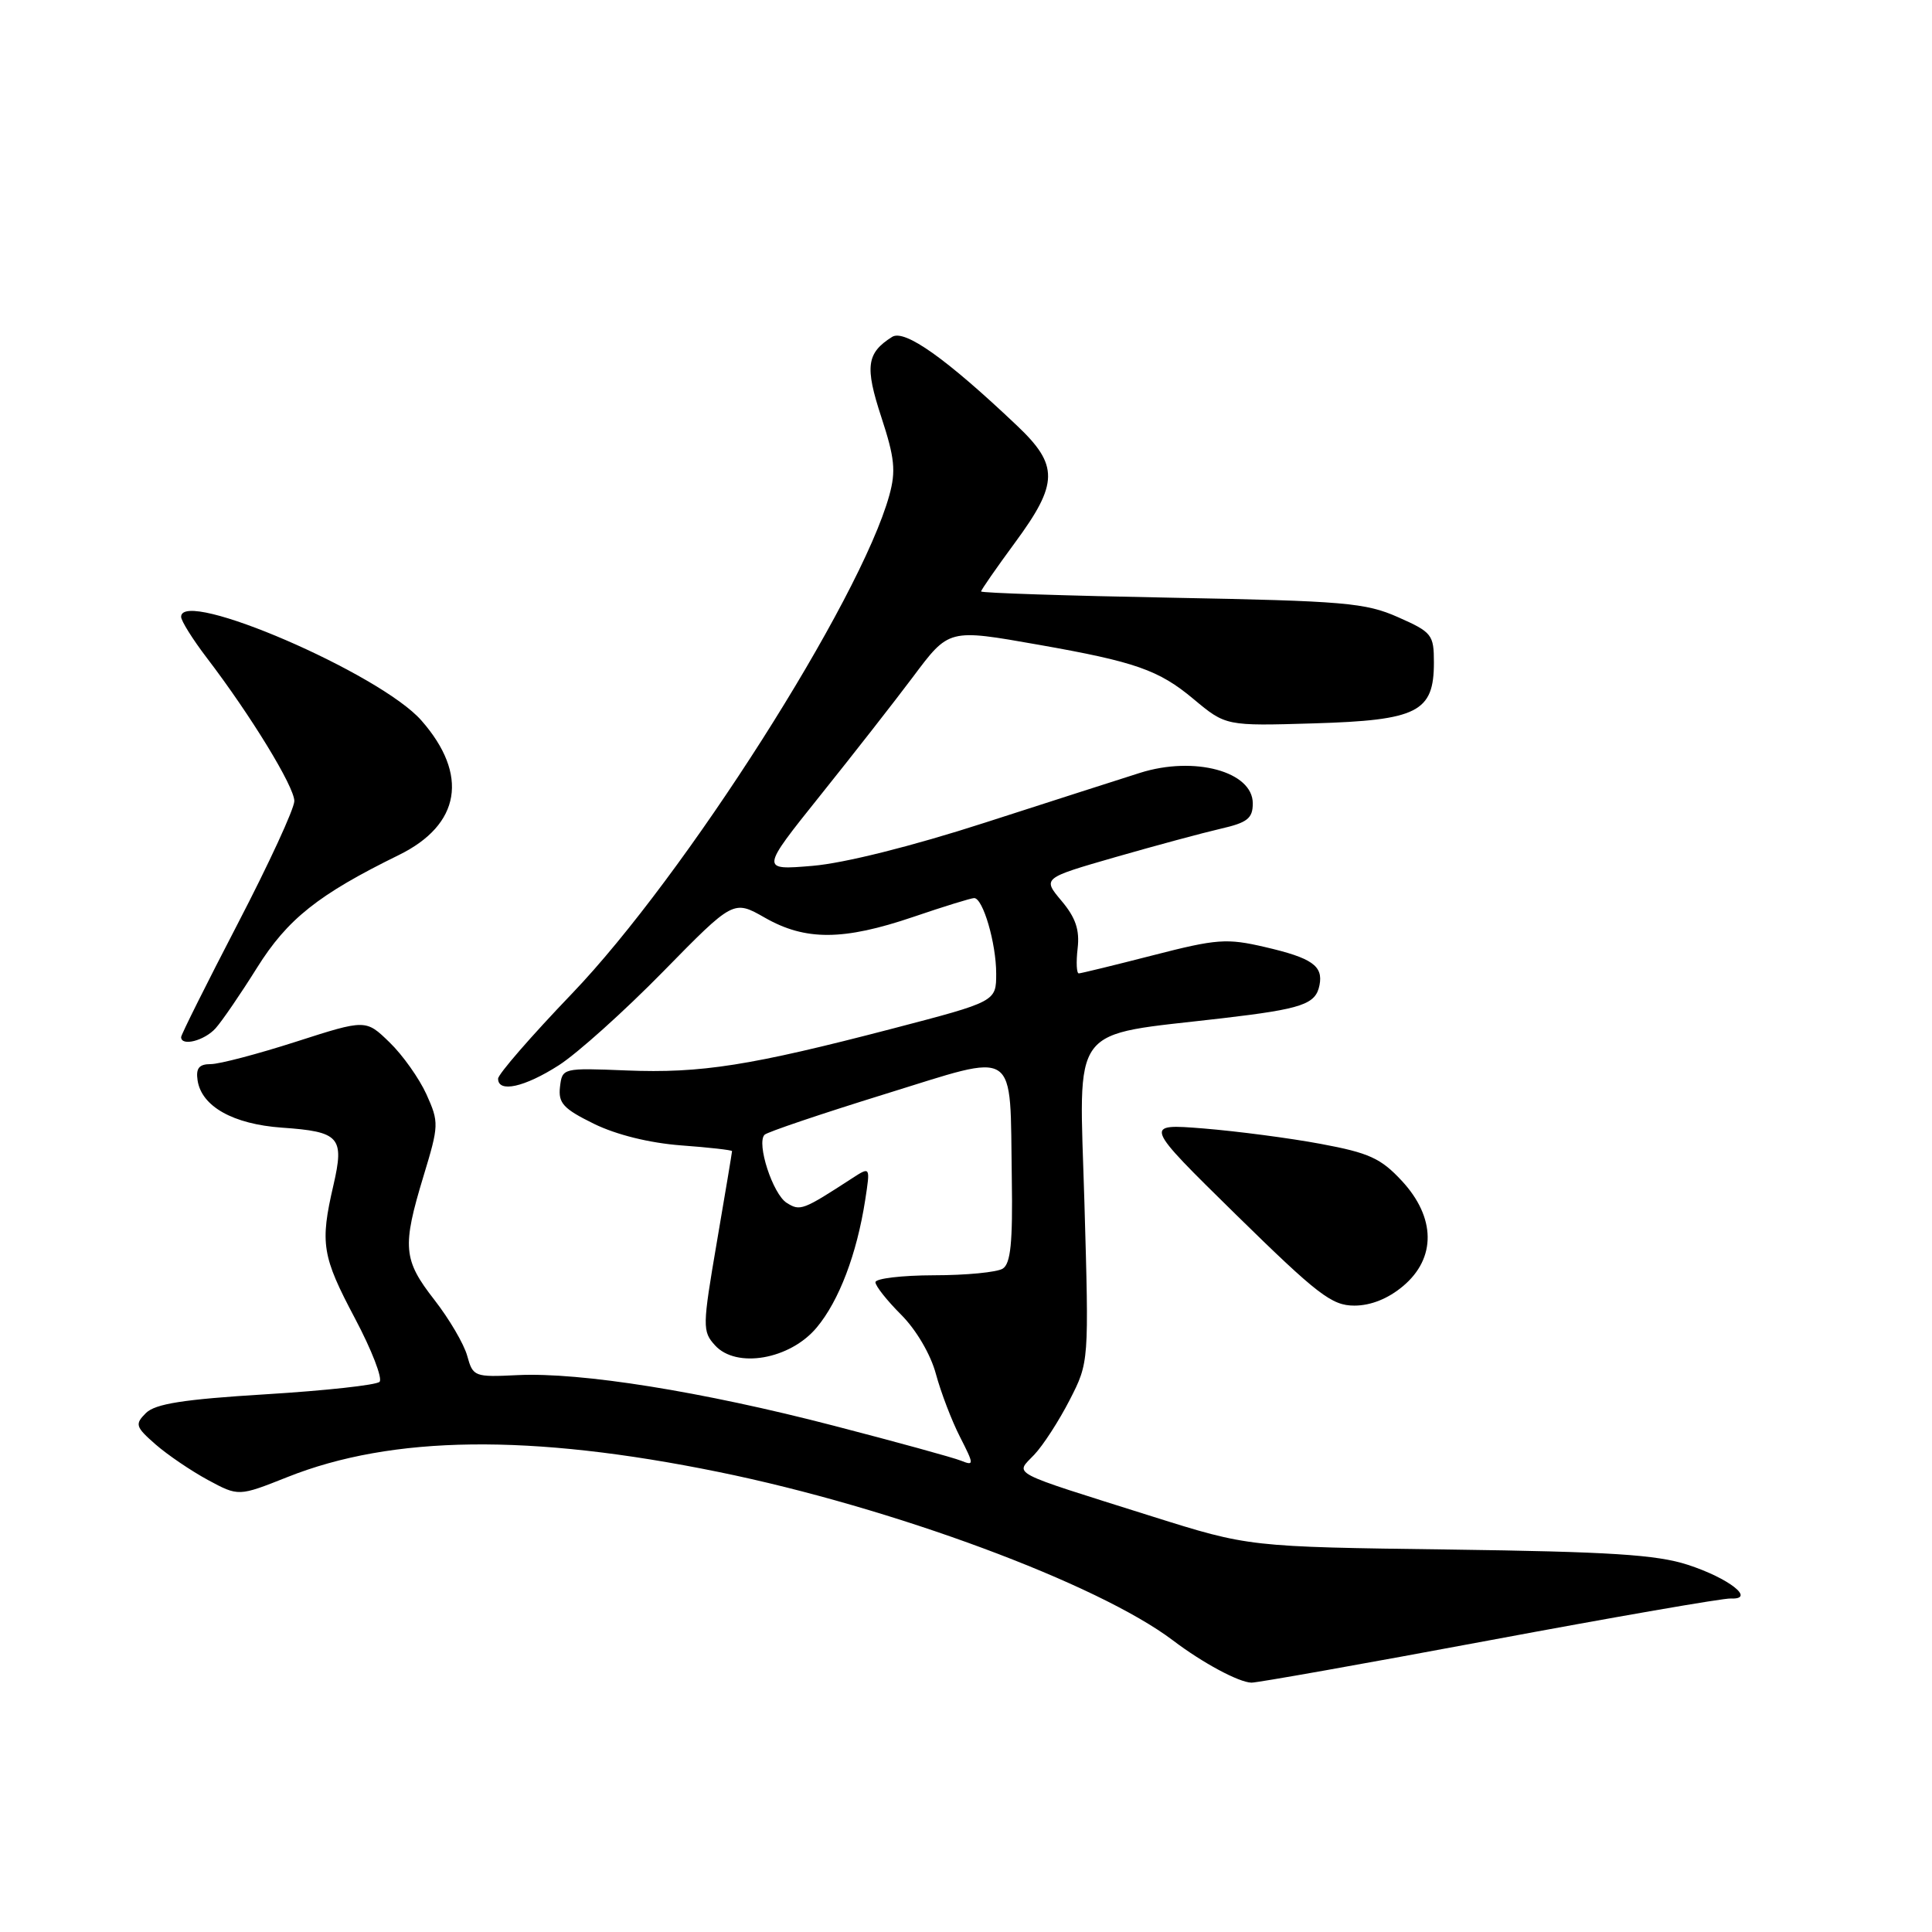 <?xml version="1.0" encoding="UTF-8" standalone="no"?>
<!DOCTYPE svg PUBLIC "-//W3C//DTD SVG 1.1//EN" "http://www.w3.org/Graphics/SVG/1.1/DTD/svg11.dtd" >
<svg xmlns="http://www.w3.org/2000/svg" xmlns:xlink="http://www.w3.org/1999/xlink" version="1.1" viewBox="0 0 256 256">
 <g >
 <path fill="currentColor"
d=" M 197.32 217.36 C 213.92 214.26 228.32 211.76 229.33 211.81 C 232.72 211.96 229.09 209.11 223.63 207.34 C 219.51 206.00 213.30 205.61 192.00 205.32 C 165.50 204.97 165.50 204.97 152.66 200.93 C 133.31 194.83 134.50 195.45 137.04 192.76 C 138.22 191.52 140.33 188.25 141.74 185.50 C 144.30 180.50 144.30 180.50 143.69 159.32 C 142.99 135.26 141.44 137.33 162.00 134.92 C 172.58 133.68 174.34 133.07 174.84 130.54 C 175.35 127.98 173.84 126.93 167.62 125.49 C 162.55 124.31 161.25 124.40 152.78 126.58 C 147.68 127.89 143.25 128.97 142.95 128.98 C 142.65 128.99 142.58 127.51 142.79 125.68 C 143.08 123.22 142.53 121.59 140.65 119.36 C 138.13 116.36 138.13 116.36 147.81 113.57 C 153.14 112.04 159.41 110.35 161.75 109.81 C 165.29 109.00 166.00 108.44 166.00 106.45 C 166.00 102.23 158.26 100.13 151.05 102.41 C 148.55 103.20 139.31 106.17 130.53 109.00 C 120.81 112.14 111.85 114.38 107.66 114.73 C 100.76 115.31 100.76 115.31 108.69 105.40 C 113.05 99.96 118.56 92.91 120.93 89.75 C 125.78 83.28 125.62 83.32 137.66 85.44 C 150.43 87.69 153.55 88.78 158.14 92.62 C 162.43 96.20 162.43 96.20 174.11 95.85 C 187.85 95.44 190.00 94.35 190.00 87.79 C 190.00 84.10 189.75 83.77 185.25 81.78 C 180.94 79.87 178.15 79.63 155.25 79.20 C 141.36 78.94 130.00 78.57 130.00 78.37 C 130.00 78.17 132.03 75.25 134.50 71.89 C 140.27 64.06 140.31 61.65 134.75 56.39 C 125.40 47.52 119.87 43.59 118.21 44.64 C 114.82 46.78 114.58 48.57 116.78 55.27 C 118.55 60.66 118.73 62.41 117.84 65.63 C 113.99 79.56 90.72 116.10 75.77 131.68 C 70.40 137.28 66.00 142.34 66.00 142.93 C 66.00 144.84 69.51 144.06 74.05 141.15 C 76.50 139.58 82.71 134.00 87.85 128.76 C 97.19 119.23 97.19 119.23 101.35 121.60 C 106.72 124.67 111.75 124.64 121.00 121.50 C 125.04 120.12 128.68 119.00 129.08 119.00 C 130.25 119.00 132.00 124.99 132.00 129.00 C 132.00 132.71 132.00 132.71 118.25 136.30 C 99.42 141.21 92.90 142.24 83.00 141.84 C 74.55 141.50 74.50 141.51 74.20 144.03 C 73.96 146.17 74.65 146.92 78.70 148.91 C 81.68 150.37 86.06 151.45 90.25 151.77 C 93.96 152.04 97.00 152.39 97.00 152.53 C 97.00 152.68 96.10 158.09 94.99 164.56 C 93.07 175.79 93.06 176.41 94.74 178.26 C 97.56 181.38 104.69 180.14 108.22 175.90 C 111.18 172.36 113.53 166.17 114.64 159.03 C 115.33 154.56 115.33 154.56 112.91 156.13 C 106.38 160.37 106.03 160.51 104.25 159.39 C 102.40 158.24 100.20 151.47 101.31 150.36 C 101.67 150.00 108.84 147.58 117.23 144.98 C 135.18 139.44 133.79 138.51 134.07 156.24 C 134.20 164.62 133.92 167.44 132.87 168.10 C 132.12 168.58 128.01 168.98 123.75 168.98 C 119.49 168.99 116.00 169.41 116.00 169.90 C 116.00 170.40 117.53 172.33 119.41 174.21 C 121.40 176.20 123.32 179.47 124.01 182.05 C 124.67 184.49 126.10 188.24 127.20 190.39 C 129.08 194.08 129.09 194.25 127.34 193.55 C 126.33 193.14 118.75 191.06 110.50 188.92 C 93.03 184.38 76.95 181.81 68.59 182.21 C 62.86 182.49 62.67 182.42 61.91 179.66 C 61.48 178.09 59.52 174.76 57.56 172.24 C 53.41 166.92 53.27 165.23 56.12 155.83 C 58.16 149.11 58.18 148.72 56.51 145.01 C 55.55 142.90 53.36 139.80 51.62 138.12 C 48.47 135.06 48.47 135.06 39.23 138.03 C 34.16 139.66 29.07 141.00 27.93 141.00 C 26.38 141.00 25.94 141.54 26.18 143.15 C 26.70 146.61 30.89 148.96 37.36 149.42 C 45.01 149.95 45.65 150.67 44.18 157.05 C 42.39 164.77 42.66 166.44 47.04 174.70 C 49.26 178.89 50.72 182.67 50.29 183.10 C 49.86 183.53 43.07 184.27 35.22 184.75 C 24.28 185.42 20.57 186.01 19.33 187.24 C 17.85 188.72 17.95 189.06 20.61 191.39 C 22.20 192.78 25.33 194.90 27.56 196.11 C 31.61 198.29 31.61 198.29 38.06 195.73 C 51.97 190.18 70.29 189.96 95.20 195.04 C 118.31 199.75 145.50 209.84 155.46 217.39 C 159.35 220.34 164.13 222.91 165.82 222.96 C 166.55 222.98 180.73 220.46 197.32 217.36 Z  M 185.92 170.41 C 190.32 166.71 190.25 161.32 185.75 156.47 C 182.97 153.47 181.40 152.76 175.00 151.57 C 170.88 150.80 163.90 149.89 159.50 149.53 C 151.50 148.89 151.50 148.89 163.78 160.95 C 174.60 171.56 176.47 173.00 179.46 173.00 C 181.64 173.00 183.94 172.08 185.92 170.41 Z  M 28.57 136.25 C 29.43 135.29 31.90 131.68 34.05 128.24 C 38.10 121.77 42.18 118.53 52.84 113.30 C 61.04 109.28 62.15 102.65 55.83 95.46 C 50.38 89.25 24.00 77.87 24.00 81.73 C 24.00 82.27 25.53 84.71 27.39 87.15 C 33.24 94.81 39.00 104.24 39.00 106.14 C 39.00 107.15 35.62 114.47 31.50 122.40 C 27.38 130.34 24.00 137.10 24.00 137.42 C 24.00 138.69 27.09 137.90 28.57 136.25 Z "/>
</g>
</svg>